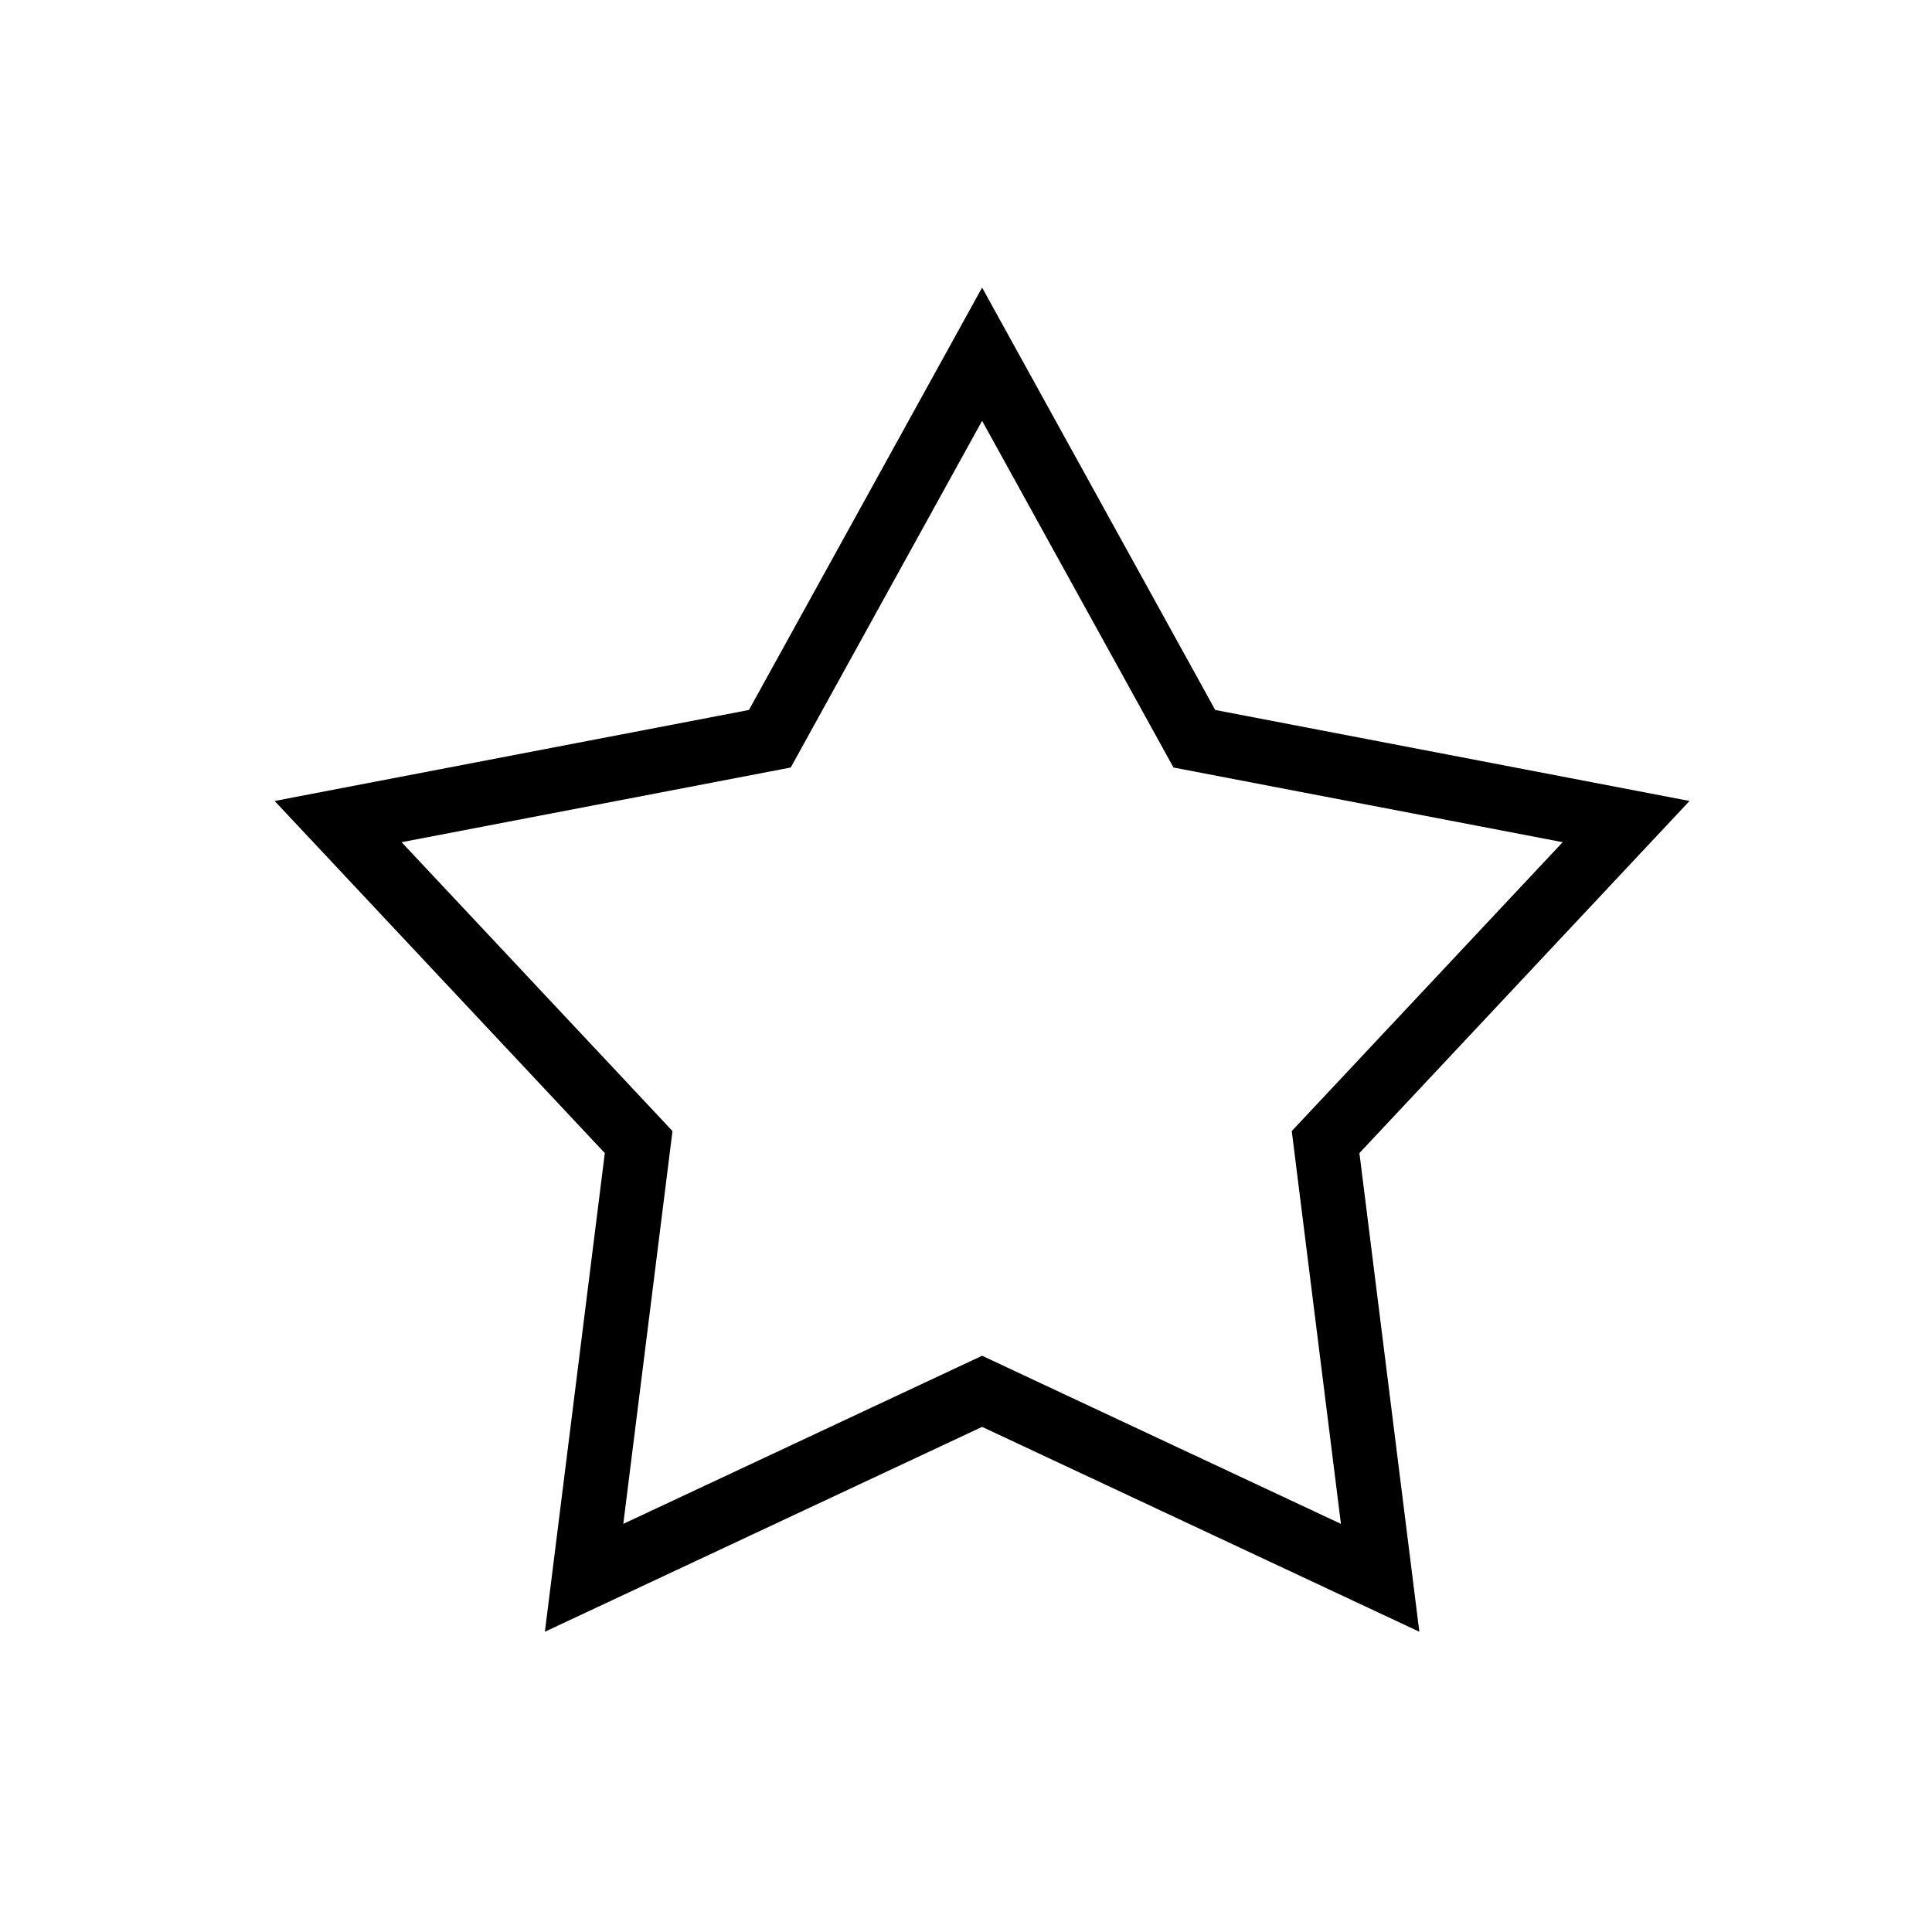 <?xml version="1.0" encoding="utf-8"?>
<!-- Generator: Adobe Illustrator 18.1.1, SVG Export Plug-In . SVG Version: 6.00 Build 0)  -->
<svg version="1.1" id="Layer_2" xmlns="http://www.w3.org/2000/svg" xmlns:xlink="http://www.w3.org/1999/xlink" x="0px" y="0px"
	 width="60px" height="60px" viewBox="0 0 60 60" enable-background="new 0 0 60 60" xml:space="preserve">
<g>
	<path d="M16.922,50.675l1.861-14.865L8.529,24.875l14.73-2.826L30.5,8.931l7.24,13.118l14.73,2.826L42.218,35.81l1.861,14.865
		L30.5,44.313L16.922,50.675z M30.5,42.104l11.144,5.221l-1.527-12.199l8.413-8.971l-12.086-2.319L30.5,13.069l-5.943,10.767
		l-12.085,2.319l8.413,8.971l-1.528,12.199L30.5,42.104z"/>
</g>
<g>
</g>
<g>
</g>
<g>
</g>
<g>
</g>
<g>
</g>
<g>
</g>
</svg>
